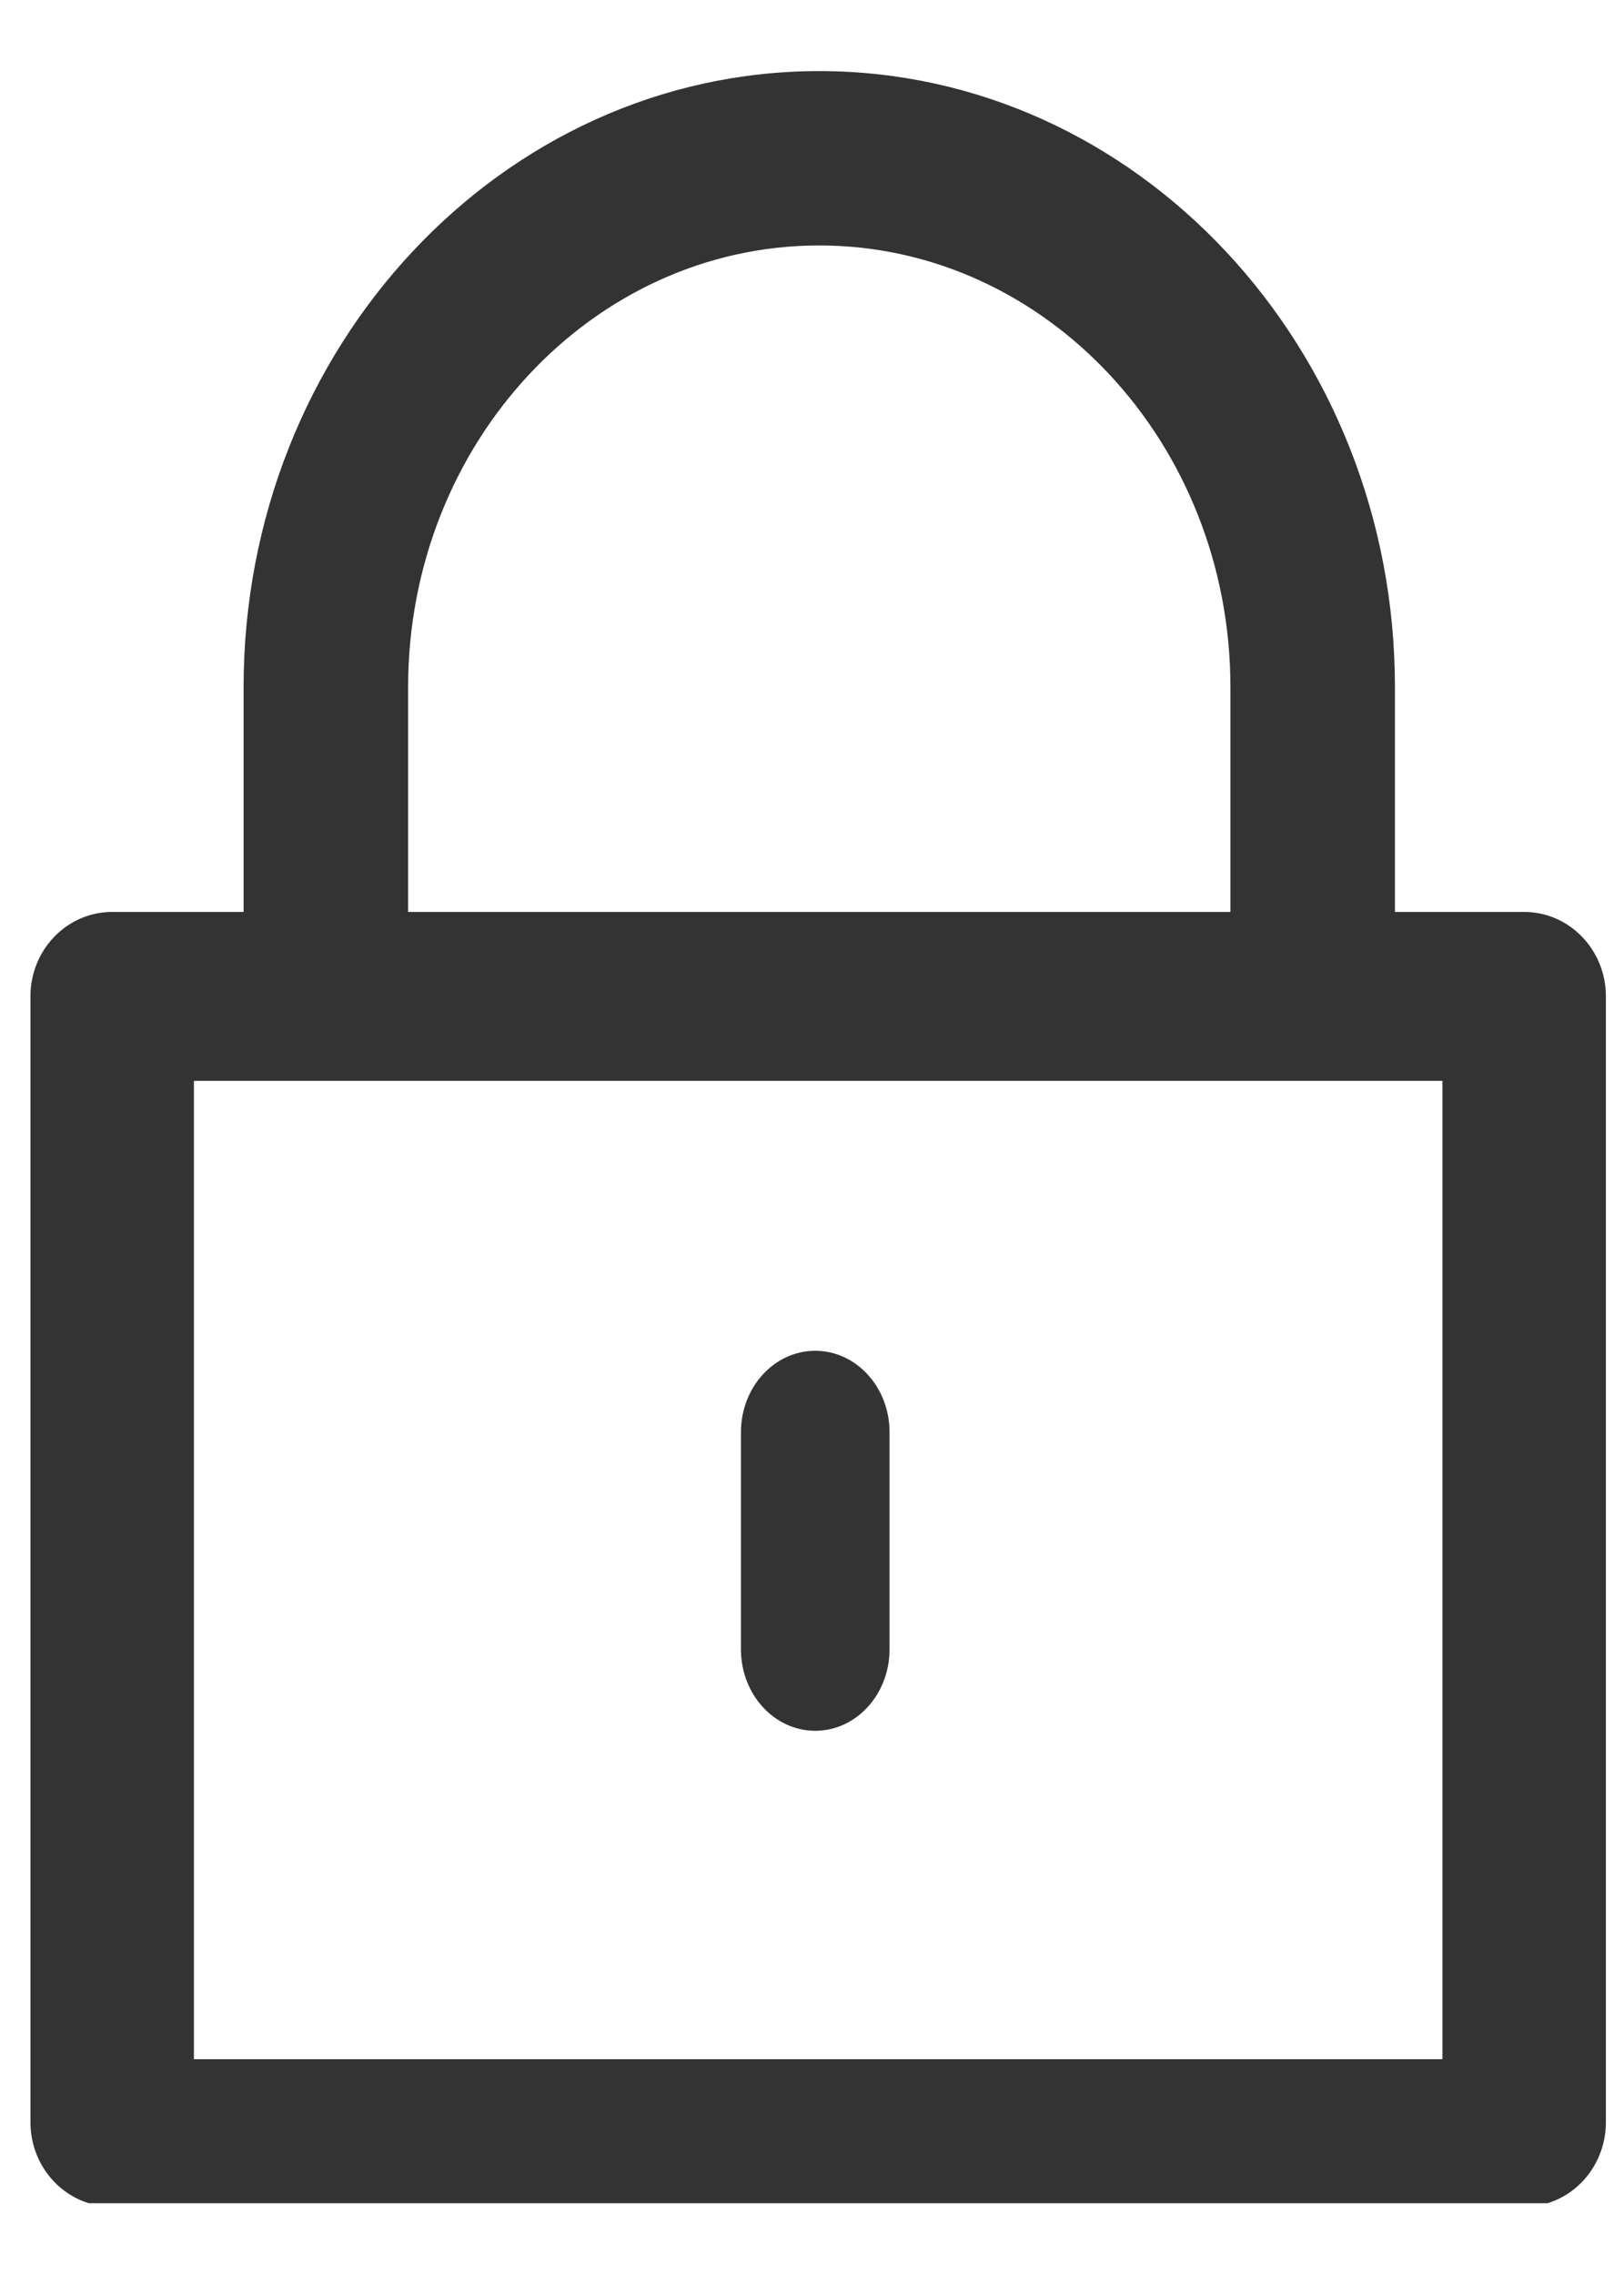<?xml version="1.0" encoding="UTF-8"?>
<svg width="20px" height="28px" viewBox="0 0 20 28" version="1.1" 
    xmlns="http://www.w3.org/2000/svg" 
    xmlns:xlink="http://www.w3.org/1999/xlink">
    <!-- Generator: Sketch 61 (89581) - https://sketch.com -->
    <title>icon_lock copy</title>
    <desc>Created with Sketch.</desc>
    <g id="trista" stroke="none" stroke-width="1" fill="none" fill-rule="evenodd">
        <g id="Trista_Home-page" transform="translate(-541, -2446)">
            <g id="内容">
                <g id="ms" transform="translate(100, 2346)">
                    <g id="icon_lock-copy" transform="translate(437, 100)">
                        <rect id="Rectangle" x="0" y="0" width="28" height="28"></rect>
                        <g id="Group-2" transform="translate(4.375, 0.875)" fill="rgb(51,51,51)" fill-rule="nonzero">
                            <path d="M18.396,10.349 L1.006,10.349 C0.45,10.349 3.41948692e-14,10.814 3.41948692e-14,11.388 L3.41948692e-14,25.245 C3.41948692e-14,25.705 0.293,26.111 0.72,26.242 L18.682,26.242 C19.109,26.111 19.402,25.705 19.402,25.245 L19.402,11.388 C19.402,10.814 18.951,10.349 18.396,10.349 Z M2.013,24.469 L2.013,12.428 L17.389,12.428 L17.389,24.469 L2.013,24.469 Z" id="Shape"></path>
                            <path d="M9.714,-1.16573418e-14 C5.805,-1.16573418e-14 2.625,3.401 2.625,7.582 L2.625,12.124 L4.651,12.124 L4.651,7.582 C4.651,4.584 6.922,2.146 9.714,2.146 C12.507,2.146 14.778,4.584 14.778,7.582 L14.778,12.159 L16.804,12.159 L16.804,7.582 C16.804,3.401 13.623,-1.16573418e-14 9.714,-1.16573418e-14 Z" id="Path"></path>
                            <path d="M9.665,15.75 C9.159,15.75 8.75,16.199 8.75,16.752 L8.75,19.425 C8.75,19.978 9.159,20.427 9.665,20.427 C10.17,20.427 10.58,19.978 10.58,19.425 L10.58,16.752 C10.58,16.199 10.17,15.75 9.665,15.75 Z" id="Path"></path>
                        </g>
                    </g>
                </g>
            </g>
        </g>
    </g>
</svg>